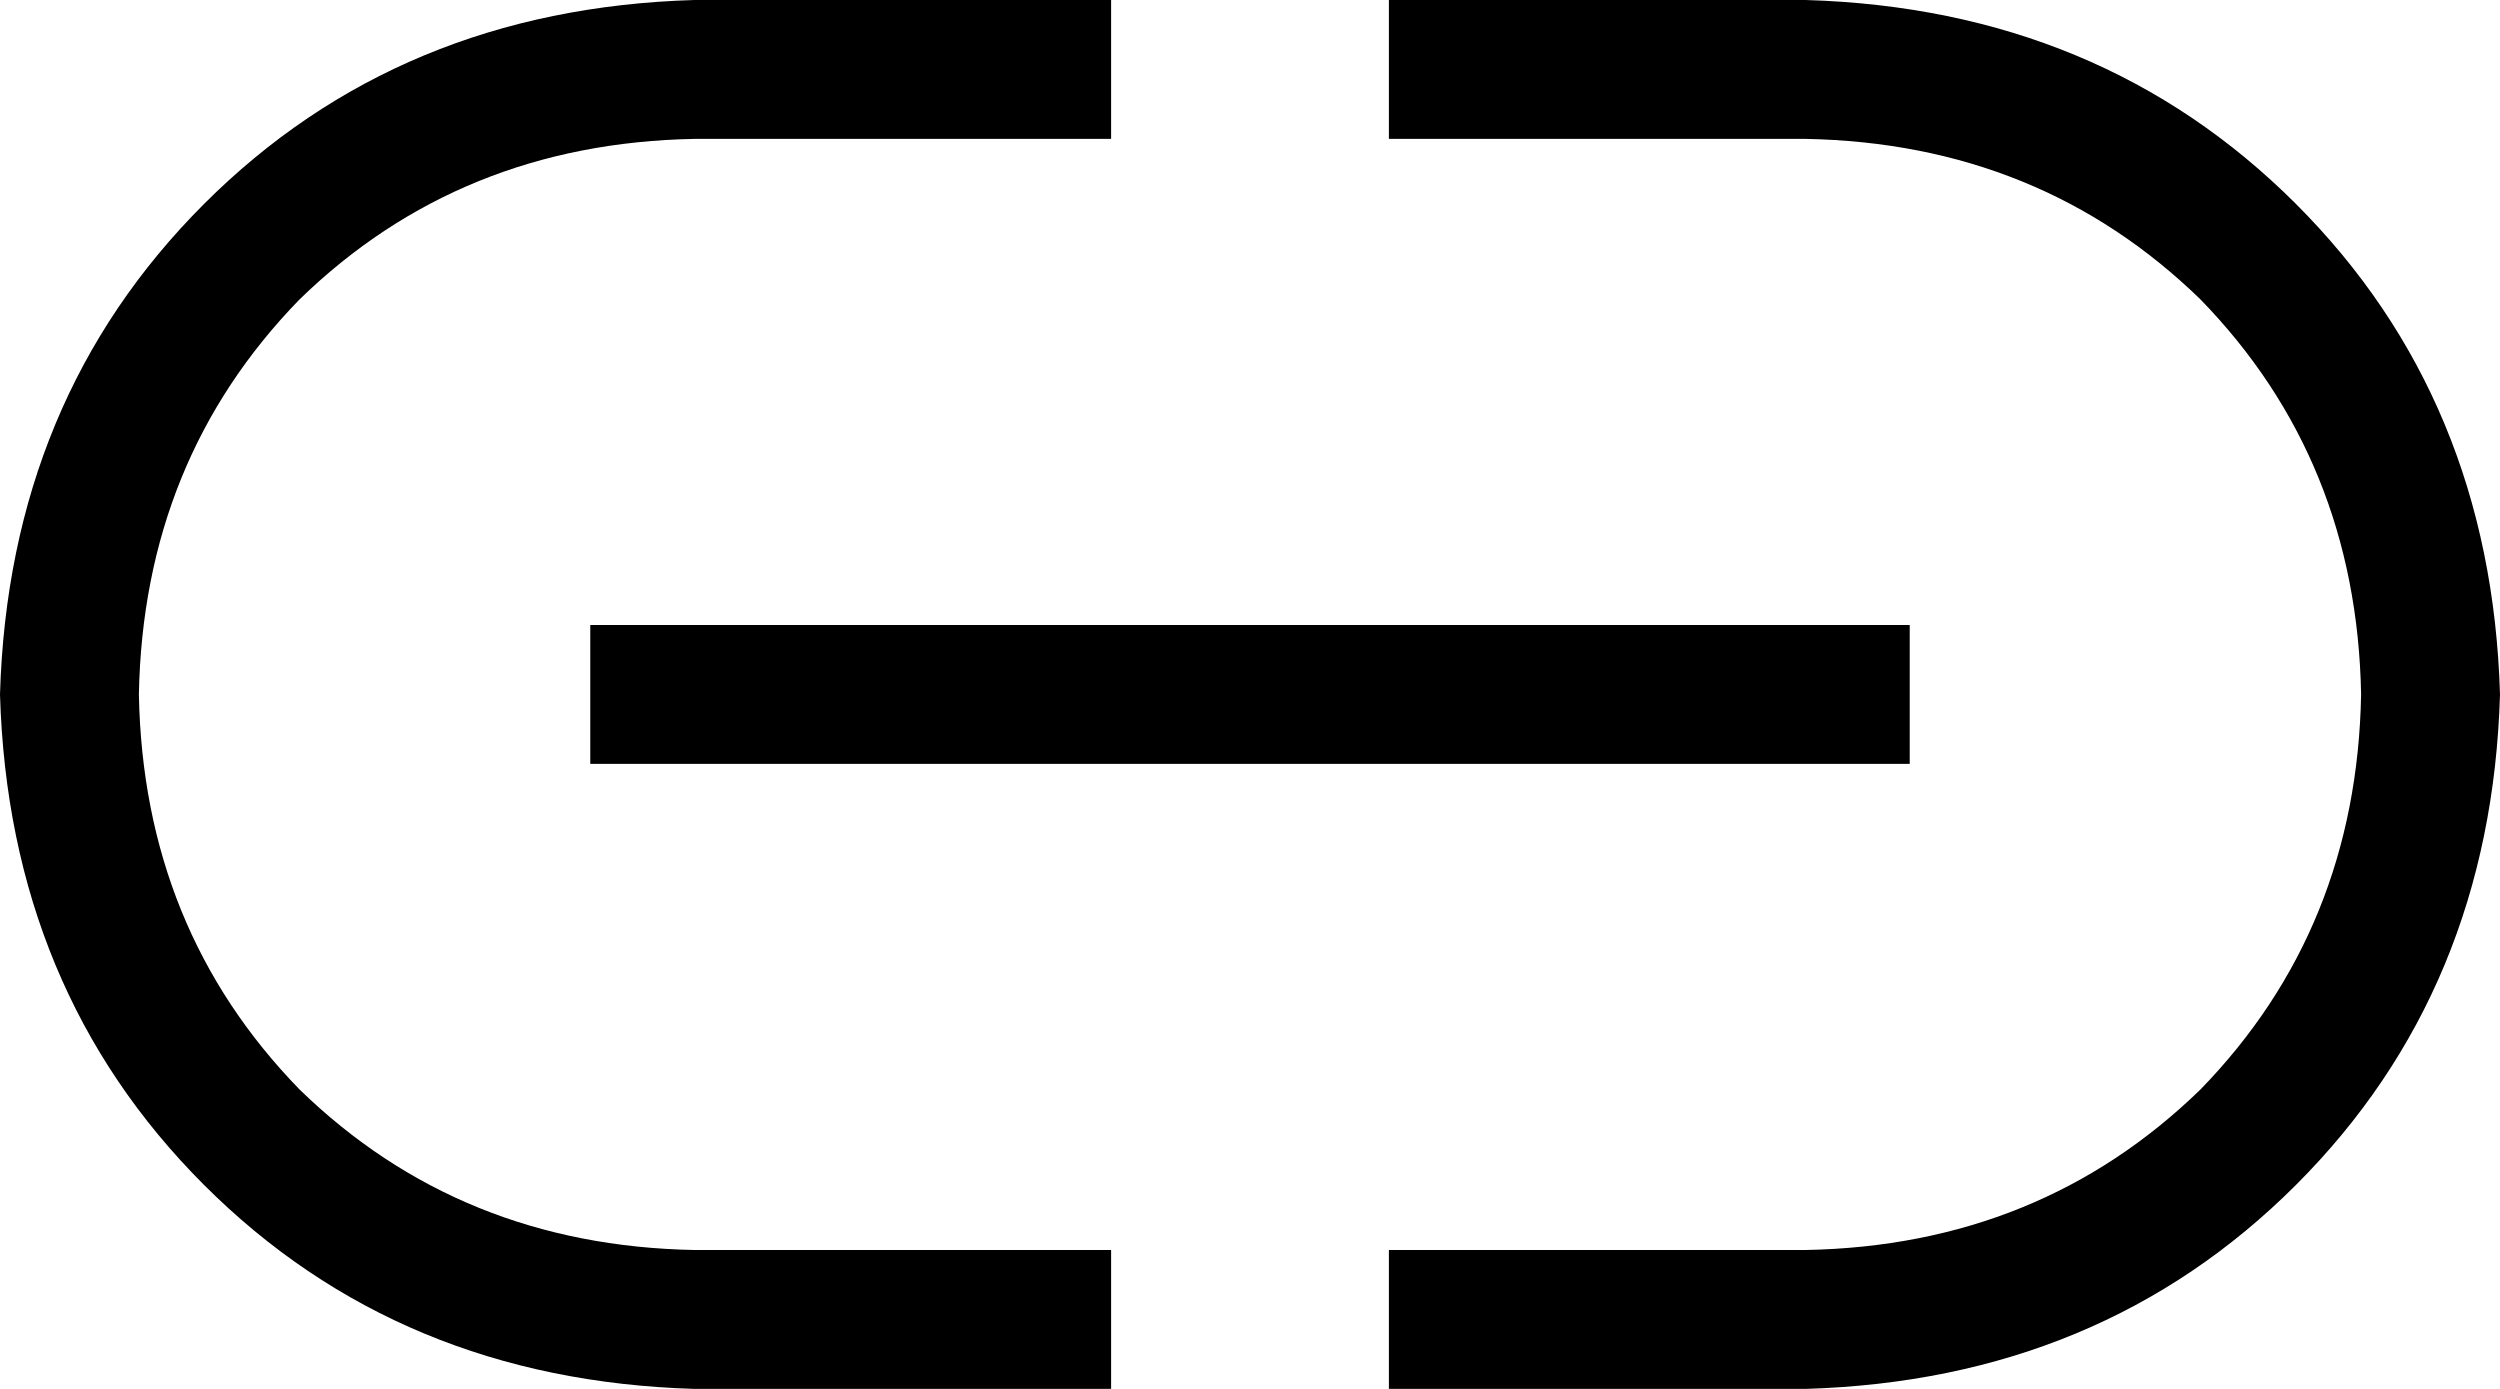 <svg xmlns="http://www.w3.org/2000/svg" viewBox="0 0 576 320">
  <path d="M 0 160 Q 2 92 47 47 L 47 47 L 47 47 Q 92 2 160 0 L 240 0 L 256 0 L 256 32 L 256 32 L 240 32 L 160 32 Q 106 33 69 69 Q 33 106 32 160 Q 33 214 69 251 Q 106 287 160 288 L 240 288 L 256 288 L 256 320 L 256 320 L 240 320 L 160 320 Q 92 318 47 273 Q 2 228 0 160 L 0 160 Z M 576 160 Q 574 228 529 273 L 529 273 L 529 273 Q 484 318 416 320 L 336 320 L 320 320 L 320 288 L 320 288 L 336 288 L 416 288 Q 470 287 507 251 Q 543 214 544 160 Q 543 106 507 69 Q 470 33 416 32 L 336 32 L 320 32 L 320 0 L 320 0 L 336 0 L 416 0 Q 484 2 529 47 Q 574 92 576 160 L 576 160 Z M 152 144 L 424 144 L 152 144 L 440 144 L 440 176 L 440 176 L 424 176 L 136 176 L 136 144 L 136 144 L 152 144 L 152 144 Z" />
</svg>